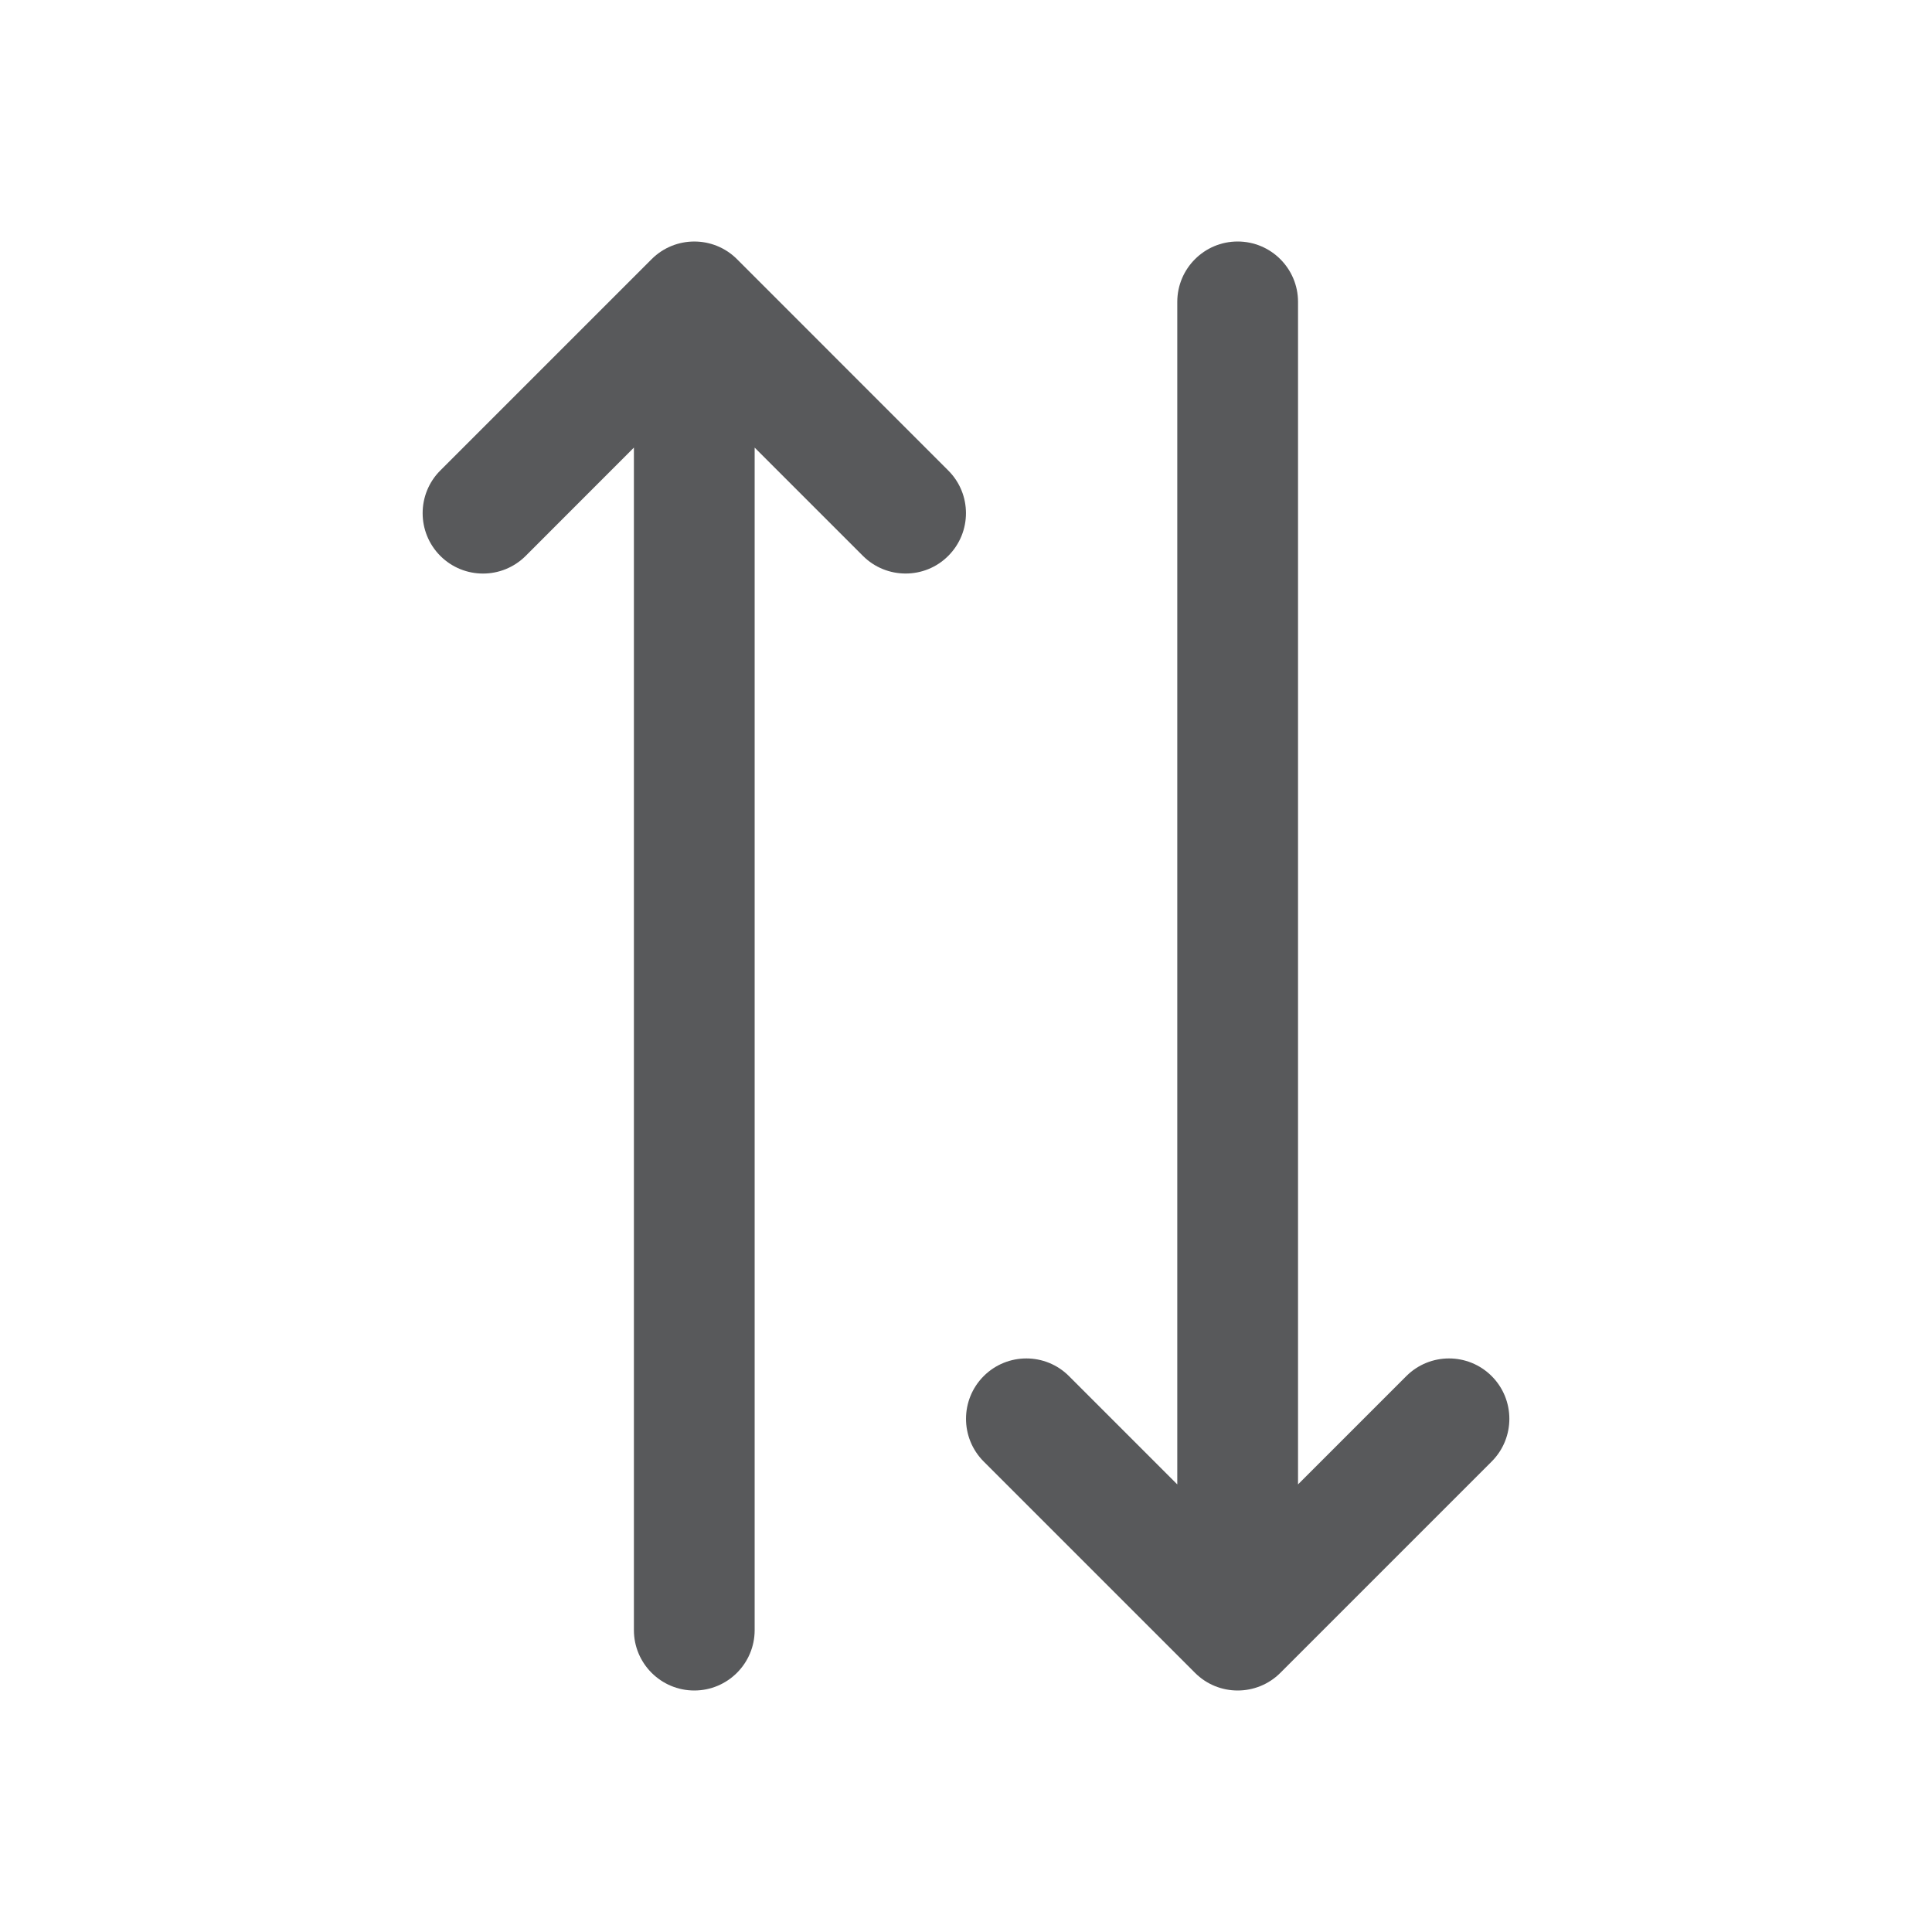 <svg width="28" height="28" viewBox="0 0 28 28" fill="none" xmlns="http://www.w3.org/2000/svg">
<path d="M13.743 6.819L10.681 3.756C10.34 3.415 9.785 3.415 9.444 3.756L6.381 6.819C6.04 7.16 6.04 7.714 6.381 8.056C6.723 8.398 7.277 8.398 7.619 8.056L9.187 6.487V23.625C9.187 24.108 9.579 24.5 10.062 24.5C10.545 24.5 10.937 24.108 10.937 23.625V6.487L12.506 8.056C12.677 8.227 12.901 8.312 13.125 8.312C13.349 8.312 13.573 8.227 13.743 8.056C14.085 7.714 14.085 7.16 13.743 6.819V6.819Z" fill="#58595B"/>
<path d="M21.619 19.944C21.277 19.602 20.723 19.602 20.381 19.944L18.812 21.513V4.375C18.812 3.892 18.42 3.5 17.937 3.5C17.454 3.5 17.062 3.892 17.062 4.375V21.513L15.493 19.944C15.152 19.602 14.598 19.602 14.256 19.944C13.915 20.286 13.915 20.839 14.256 21.181L17.319 24.244C17.49 24.415 17.713 24.5 17.937 24.5C18.161 24.5 18.385 24.415 18.556 24.244L21.619 21.181C21.96 20.839 21.96 20.286 21.619 19.944Z" fill="#58595B"/>
</svg>
